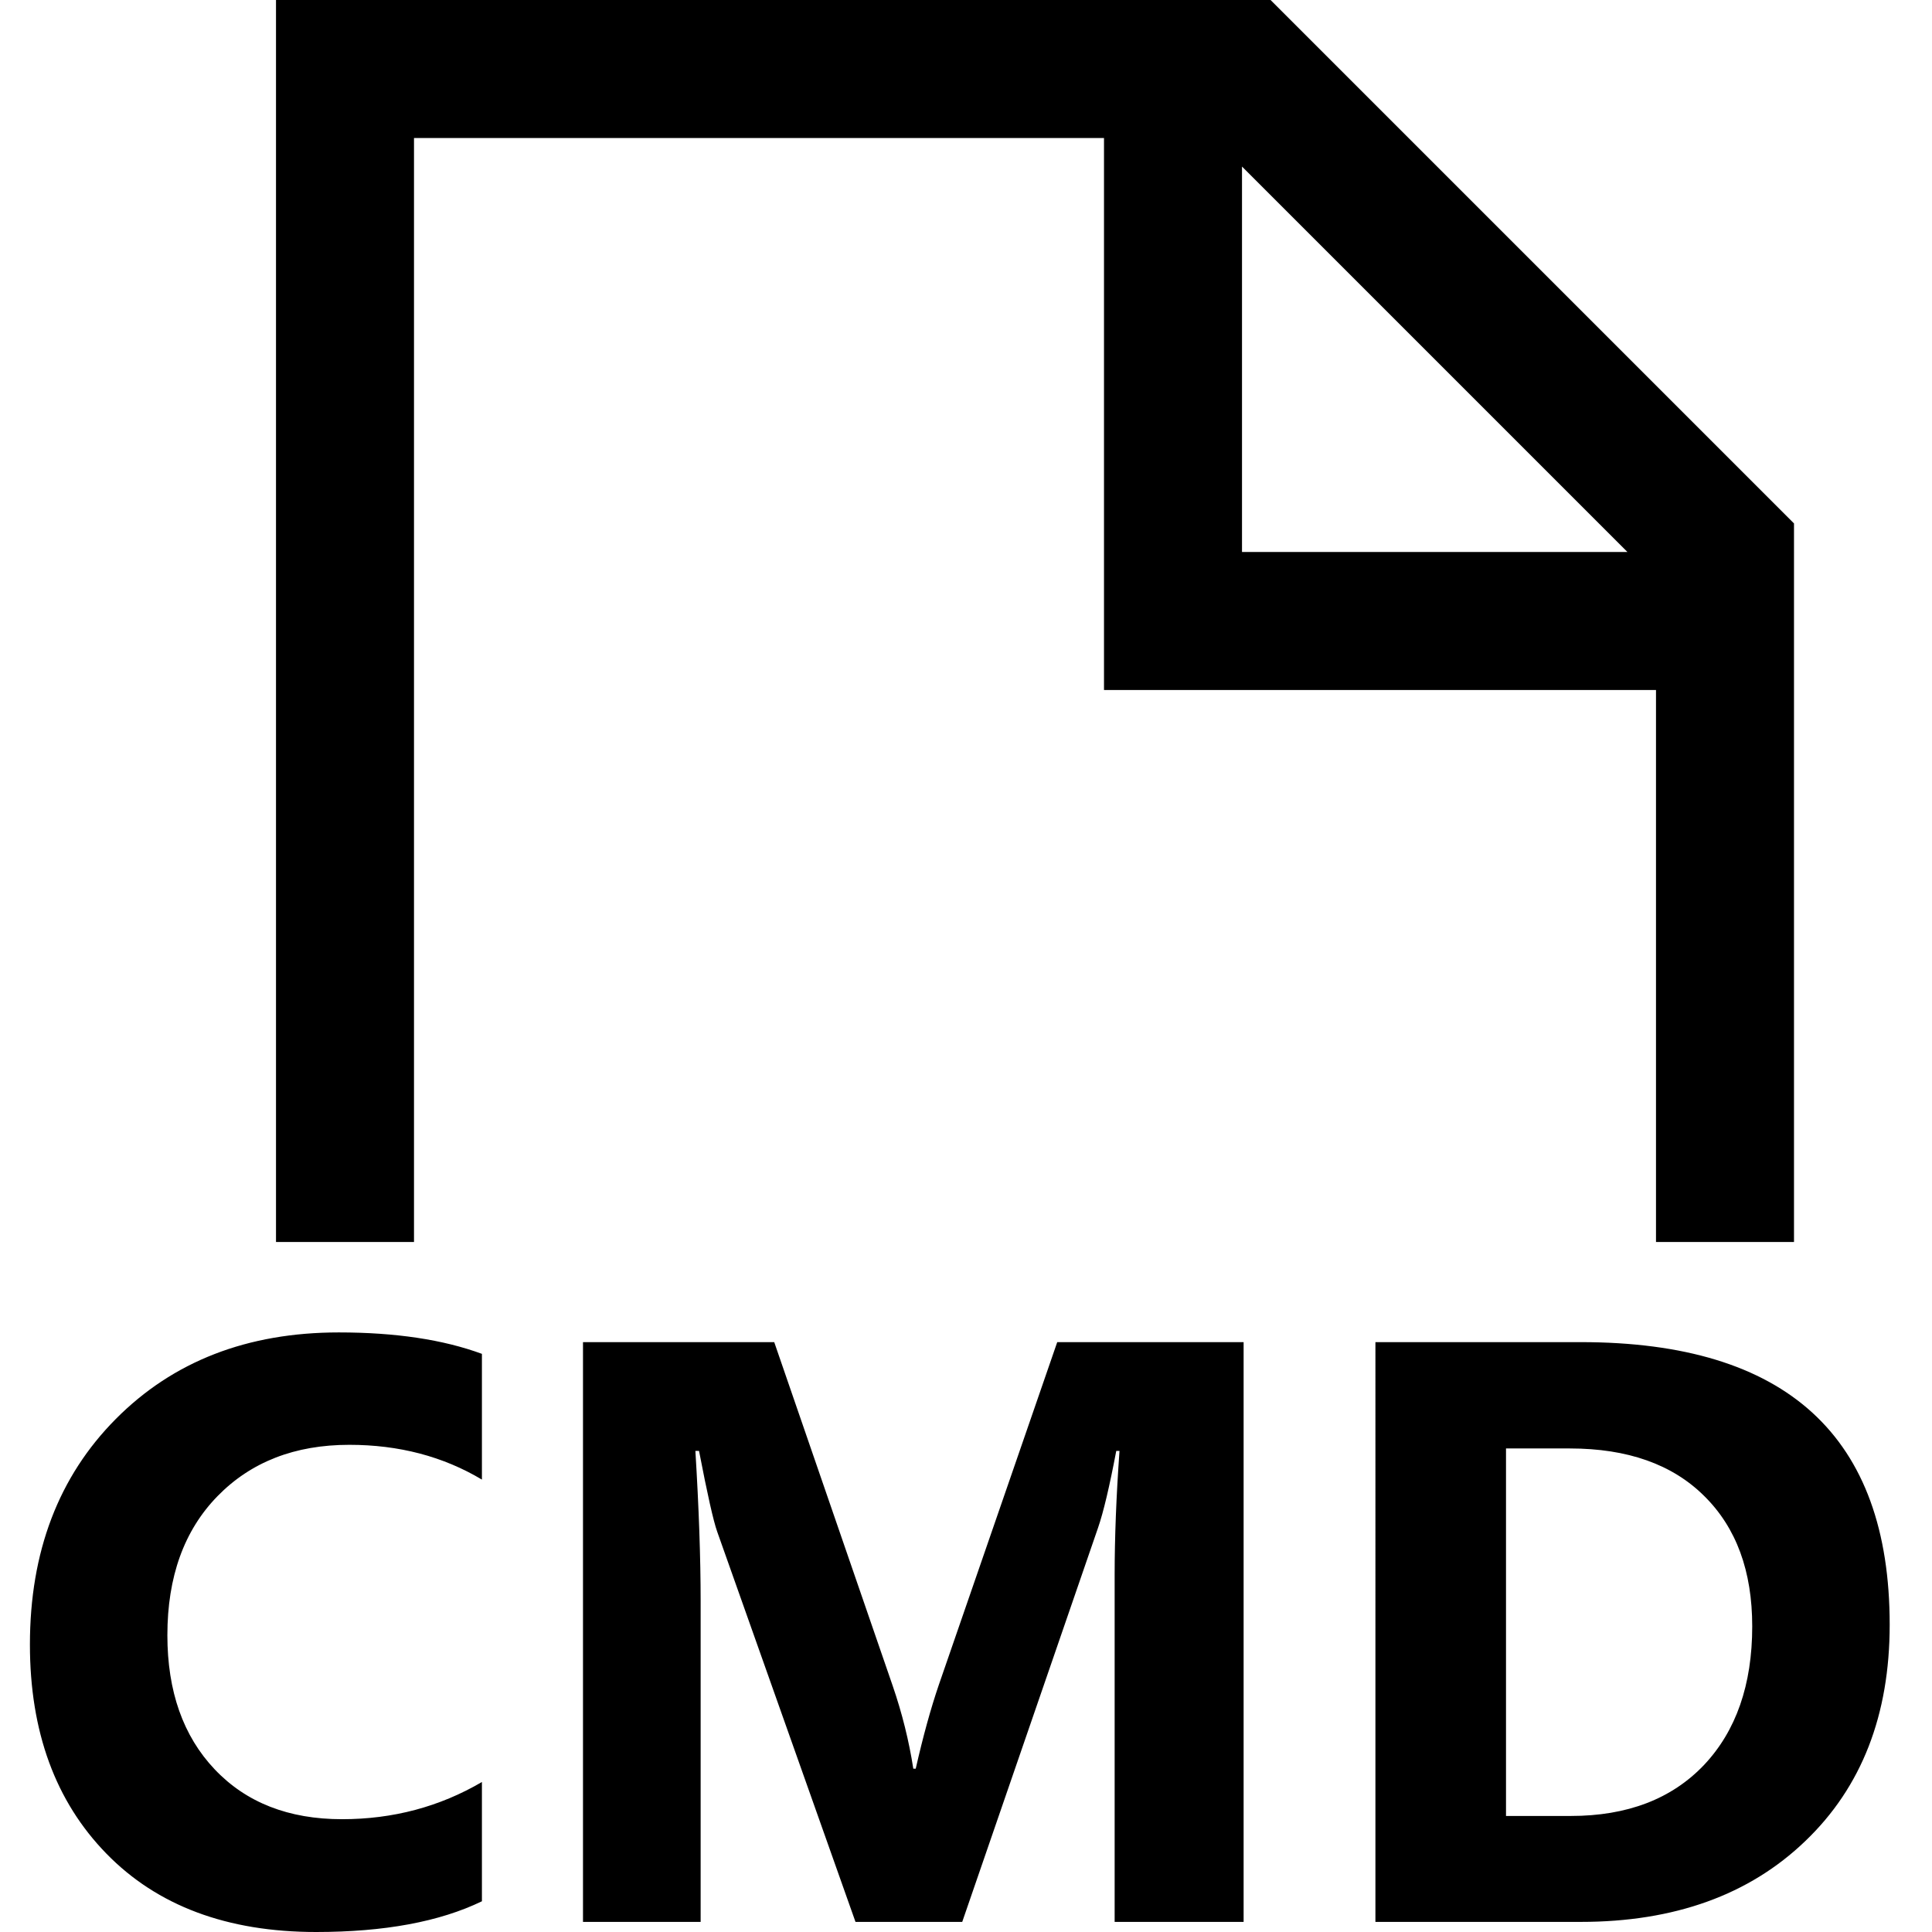 <svg xmlns="http://www.w3.org/2000/svg" viewBox="0 0 448 448"><path d="M111.75 440.875c-9.813 4.75-22.625 7.125-38.438 7.125-20.625 0-36.844-6.063-48.656-18.188S6.938 401.531 6.938 381.344c0-21.5 6.641-38.938 19.922-52.313s30.516-20.063 51.703-20.063c13.125 0 24.188 1.656 33.188 4.969v29.156c-9-5.375-19.25-8.063-30.75-8.063-12.625 0-22.813 3.969-30.563 11.906s-11.625 18.688-11.625 32.25c0 13 3.656 23.375 10.969 31.094s17.156 11.563 29.531 11.563c11.813 0 22.625-2.875 32.438-8.625v27.657zm176.625 4.781h-29.906v-80.438c0-8.688.375-18.281 1.125-28.781h-.75c-1.563 8.25-2.969 14.188-4.219 17.813l-31.5 91.406h-24.75l-32.063-90.469c-.875-2.438-2.281-8.688-4.219-18.75h-.844c.813 13.25 1.219 24.875 1.219 34.875v74.344h-27.281V311.219h44.344L207 390.906c2.188 6.375 3.781 12.781 4.781 19.219h.563c1.688-7.438 3.469-13.906 5.344-19.406l27.469-79.5h43.219v134.437zm30.563 0V311.219h47.625c47.75 0 71.625 21.844 71.625 65.531 0 20.938-6.5 37.656-19.563 50.156-13 12.5-30.375 18.75-52.063 18.75h-47.624zm30.281-109.781v85.219h15c13.125 0 23.406-3.938 30.906-11.813 7.438-7.875 11.188-18.594 11.188-32.156 0-12.813-3.688-22.875-11.125-30.219-7.375-7.344-17.781-11.031-31.156-11.031h-14.813zM96 288V32h160v128h128v128h32V121.376L294.624 0H64v288h32zM288 38.624L377.376 128H288V38.624z"/></svg>